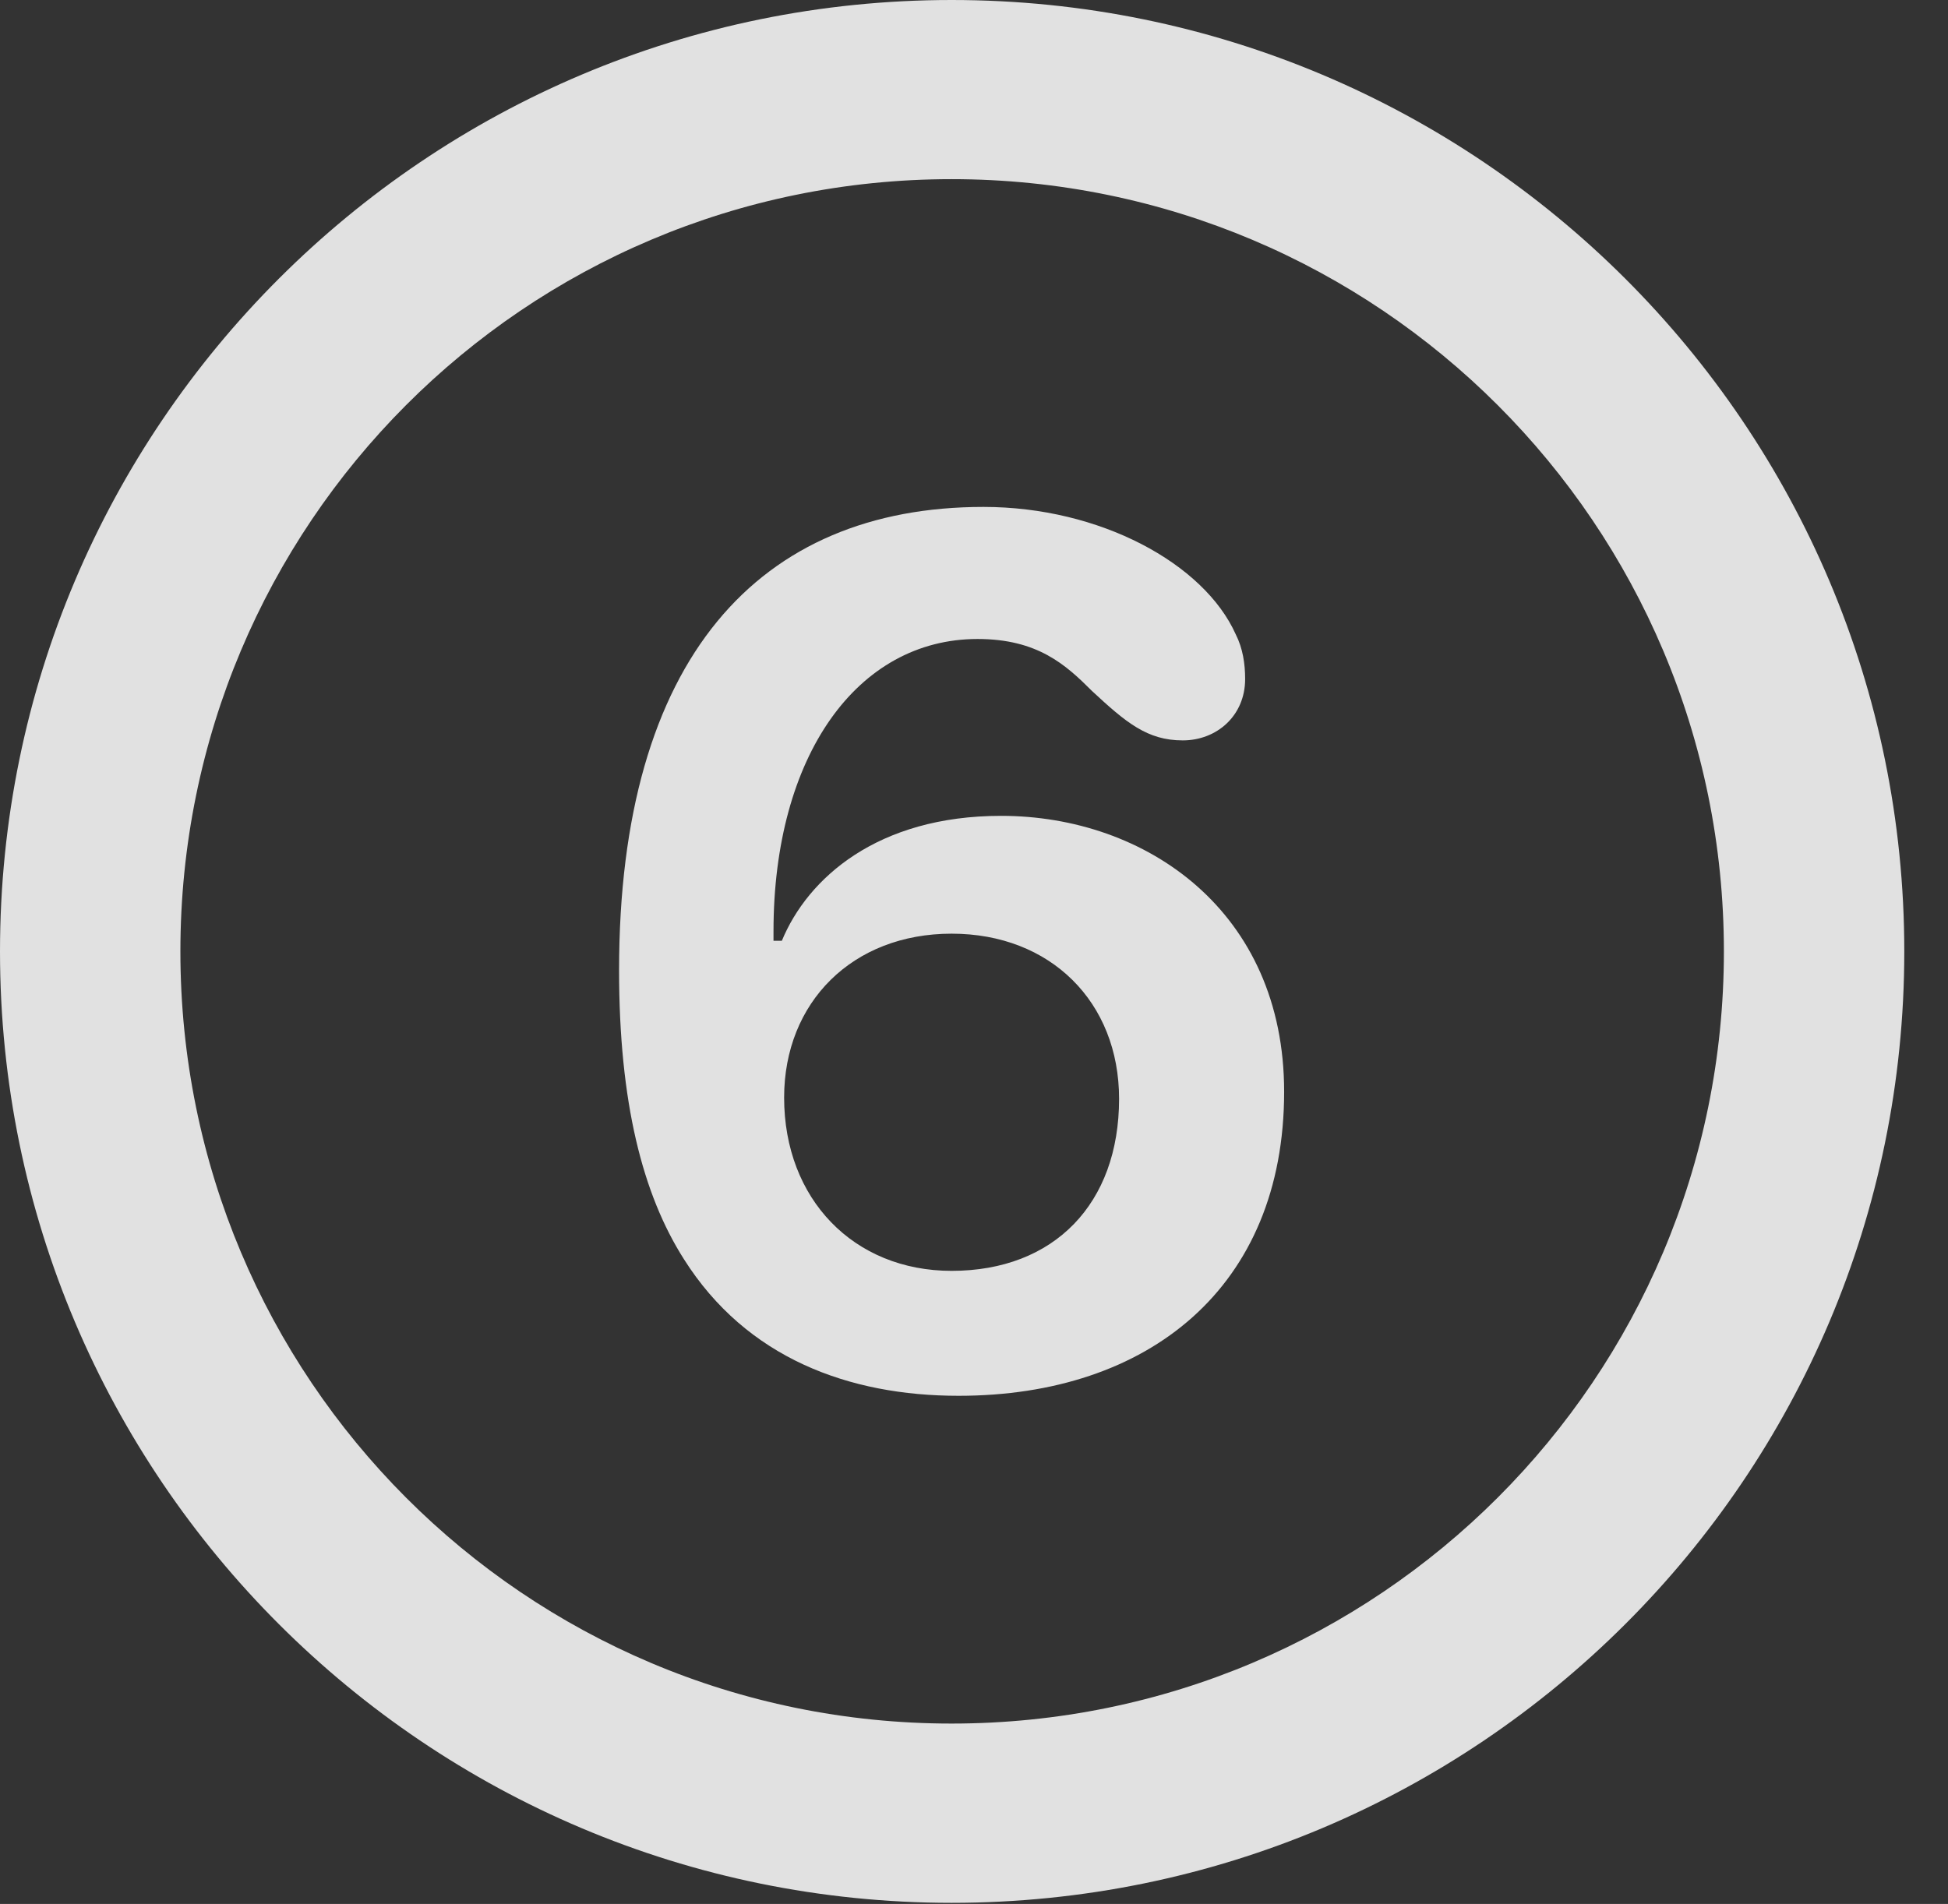 <?xml version="1.0" encoding="UTF-8"?>
<!--Generator: Apple Native CoreSVG 341-->
<!DOCTYPE svg
PUBLIC "-//W3C//DTD SVG 1.1//EN"
       "http://www.w3.org/Graphics/SVG/1.1/DTD/svg11.dtd">
<svg version="1.1" xmlns="http://www.w3.org/2000/svg" xmlns:xlink="http://www.w3.org/1999/xlink" viewBox="0 0 16.133 15.771">
 <rect x="0" y="0" width="16.133" height="15.771" fill="#333333" stroke="none"/>
 <g>
  <rect height="15.771" opacity="0" width="16.133" x="0" y="0"/>
  <path d="M7.881 15.762C12.236 15.762 15.771 12.236 15.771 7.881C15.771 3.525 12.236 0 7.881 0C3.535 0 0 3.525 0 7.881C0 12.236 3.535 15.762 7.881 15.762ZM7.881 14.277C4.346 14.277 1.494 11.416 1.494 7.881C1.494 4.346 4.346 1.484 7.881 1.484C11.416 1.484 14.277 4.346 14.277 7.881C14.277 11.416 11.416 14.277 7.881 14.277Z" fill="white" fill-opacity="0.85"/>
  <path d="M7.939 11.562C9.512 11.562 10.635 10.664 10.635 9.043C10.635 7.549 9.492 6.758 8.291 6.758C7.266 6.758 6.689 7.275 6.475 7.793C6.455 7.793 6.426 7.793 6.406 7.793C6.406 7.764 6.406 7.744 6.406 7.715C6.406 6.26 7.1 5.293 8.096 5.293C8.594 5.293 8.828 5.508 9.043 5.723C9.326 5.986 9.502 6.133 9.795 6.133C10.078 6.133 10.312 5.928 10.312 5.625C10.312 5.498 10.293 5.371 10.234 5.254C9.971 4.668 9.111 4.199 8.145 4.199C6.289 4.199 5.127 5.449 5.127 8.037C5.127 9.131 5.322 9.893 5.664 10.43C6.182 11.25 7.031 11.562 7.939 11.562ZM7.881 10.527C7.07 10.527 6.494 9.932 6.494 9.092C6.494 8.301 7.061 7.734 7.881 7.734C8.701 7.734 9.268 8.301 9.268 9.102C9.268 9.971 8.73 10.527 7.881 10.527Z" fill="white" fill-opacity="0.85"/>
 </g>
</svg>
